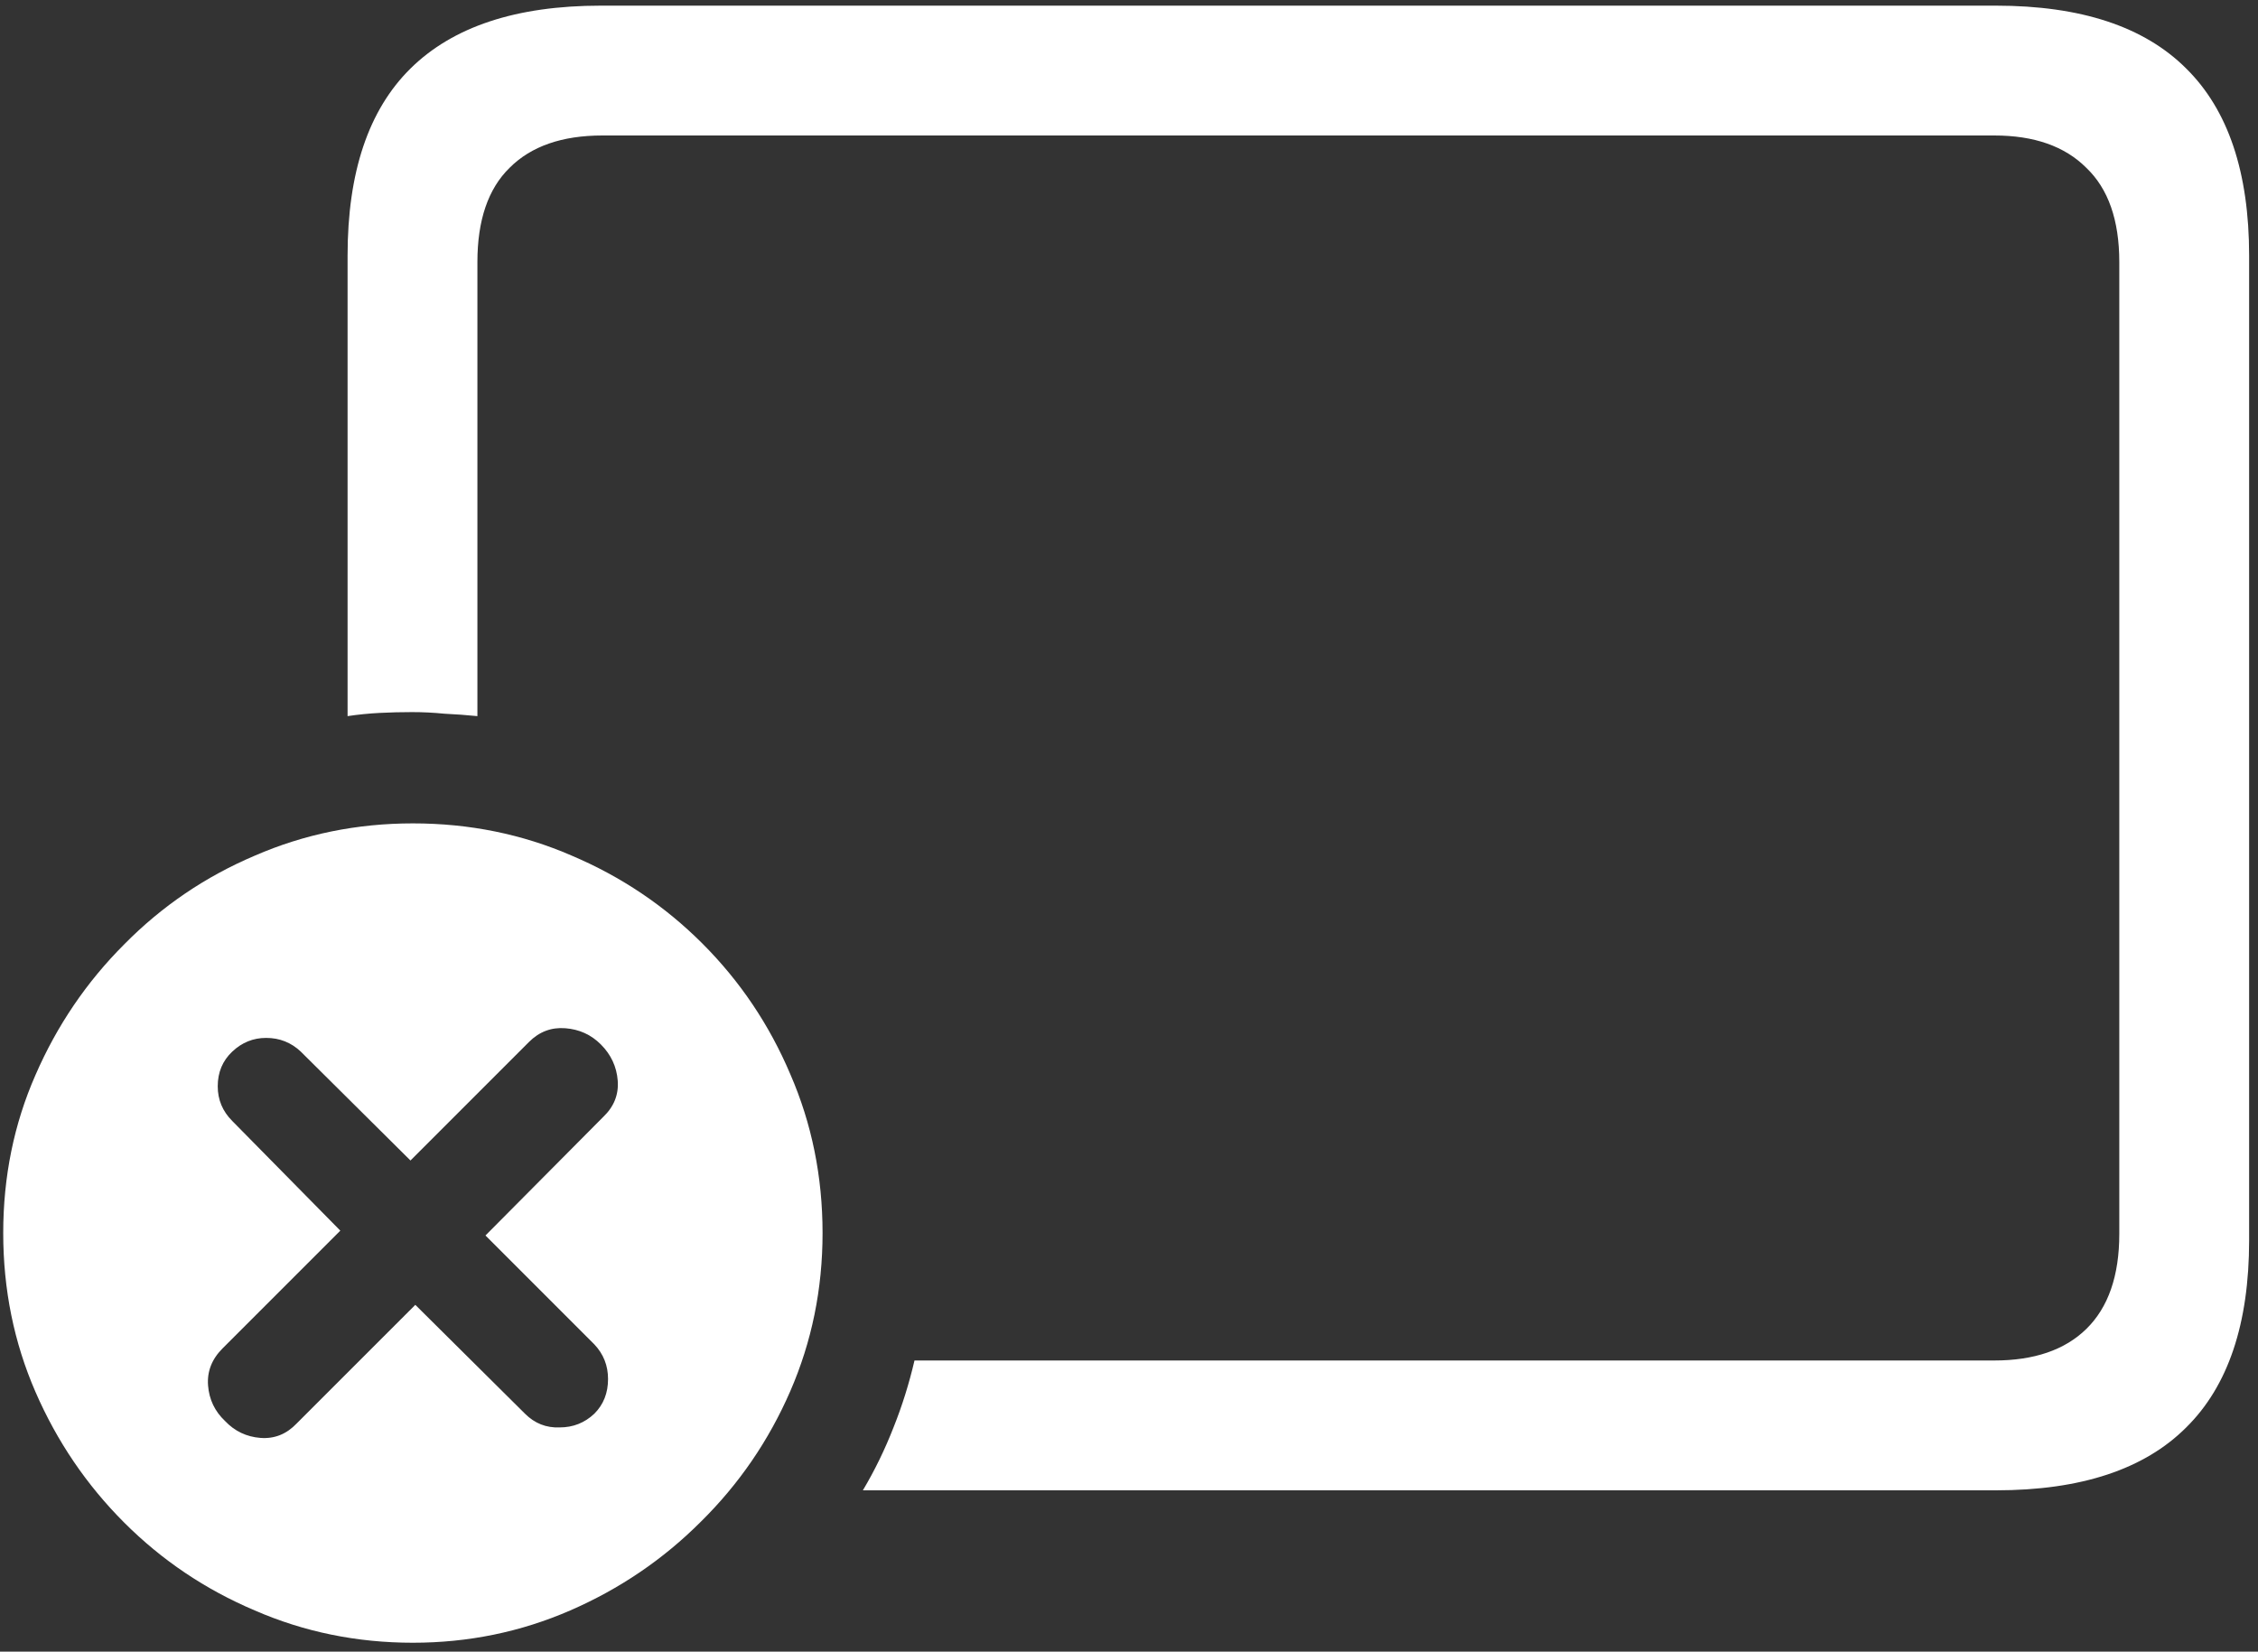 <svg width="175" height="128" viewBox="0 0 175 128" fill="none" xmlns="http://www.w3.org/2000/svg">
<rect x="0" y="0" width="175" height="128" fill="#333333" stroke="none"/>
<path d="M66.875 115.5H154.688C161.271 115.5 166.188 113.875 169.438 110.625C172.688 107.417 174.312 102.583 174.312 96.125V19.812C174.312 13.354 172.688 8.521 169.438 5.312C166.188 2.062 161.271 0.438 154.688 0.438H46.562C40.021 0.438 35.104 2.062 31.812 5.312C28.562 8.521 26.938 13.354 26.938 19.812V55.5C27.771 55.375 28.604 55.292 29.438 55.25C30.271 55.208 31.104 55.188 31.938 55.188C32.771 55.188 33.604 55.229 34.438 55.312C35.312 55.354 36.167 55.417 37 55.5V20.312C37 17.062 37.833 14.625 39.5 13C41.167 11.333 43.562 10.5 46.688 10.5H154.562C157.646 10.5 160.021 11.333 161.688 13C163.396 14.625 164.25 17.062 164.25 20.312V95.625C164.25 98.875 163.396 101.333 161.688 103C160.021 104.625 157.646 105.438 154.562 105.438H70.875C70.458 107.229 69.917 108.958 69.25 110.625C68.583 112.333 67.792 113.958 66.875 115.5ZM32 127.312C36.292 127.312 40.354 126.479 44.188 124.812C48.021 123.146 51.396 120.854 54.312 117.938C57.271 115.021 59.583 111.646 61.25 107.812C62.917 103.979 63.75 99.896 63.75 95.562C63.75 91.188 62.917 87.083 61.25 83.25C59.625 79.417 57.354 76.042 54.438 73.125C51.521 70.208 48.146 67.938 44.312 66.312C40.479 64.646 36.375 63.812 32 63.812C27.667 63.812 23.583 64.646 19.75 66.312C15.917 67.938 12.542 70.229 9.625 73.188C6.708 76.104 4.417 79.479 2.75 83.312C1.083 87.104 0.25 91.188 0.25 95.562C0.25 99.938 1.083 104.042 2.75 107.875C4.417 111.708 6.708 115.083 9.625 118C12.542 120.917 15.917 123.188 19.75 124.812C23.583 126.479 27.667 127.312 32 127.312ZM23 110.312C22.208 111.146 21.271 111.521 20.188 111.438C19.104 111.354 18.188 110.917 17.438 110.125C16.646 109.375 16.208 108.458 16.125 107.375C16.042 106.292 16.417 105.333 17.25 104.5L26.375 95.375L18 86.875C17.25 86.125 16.875 85.229 16.875 84.188C16.875 83.104 17.25 82.208 18 81.5C18.75 80.792 19.625 80.438 20.625 80.438C21.667 80.438 22.562 80.792 23.312 81.5L31.812 89.938L41 80.75C41.792 79.958 42.729 79.604 43.812 79.688C44.896 79.771 45.812 80.188 46.562 80.938C47.354 81.729 47.792 82.667 47.875 83.75C47.958 84.833 47.583 85.771 46.75 86.562L37.625 95.75L46.062 104.188C46.771 104.938 47.125 105.833 47.125 106.875C47.125 107.958 46.771 108.854 46.062 109.562C45.312 110.271 44.417 110.625 43.375 110.625C42.333 110.667 41.438 110.312 40.688 109.562L32.188 101.125L23 110.312Z" fill="white"/>
</svg>
